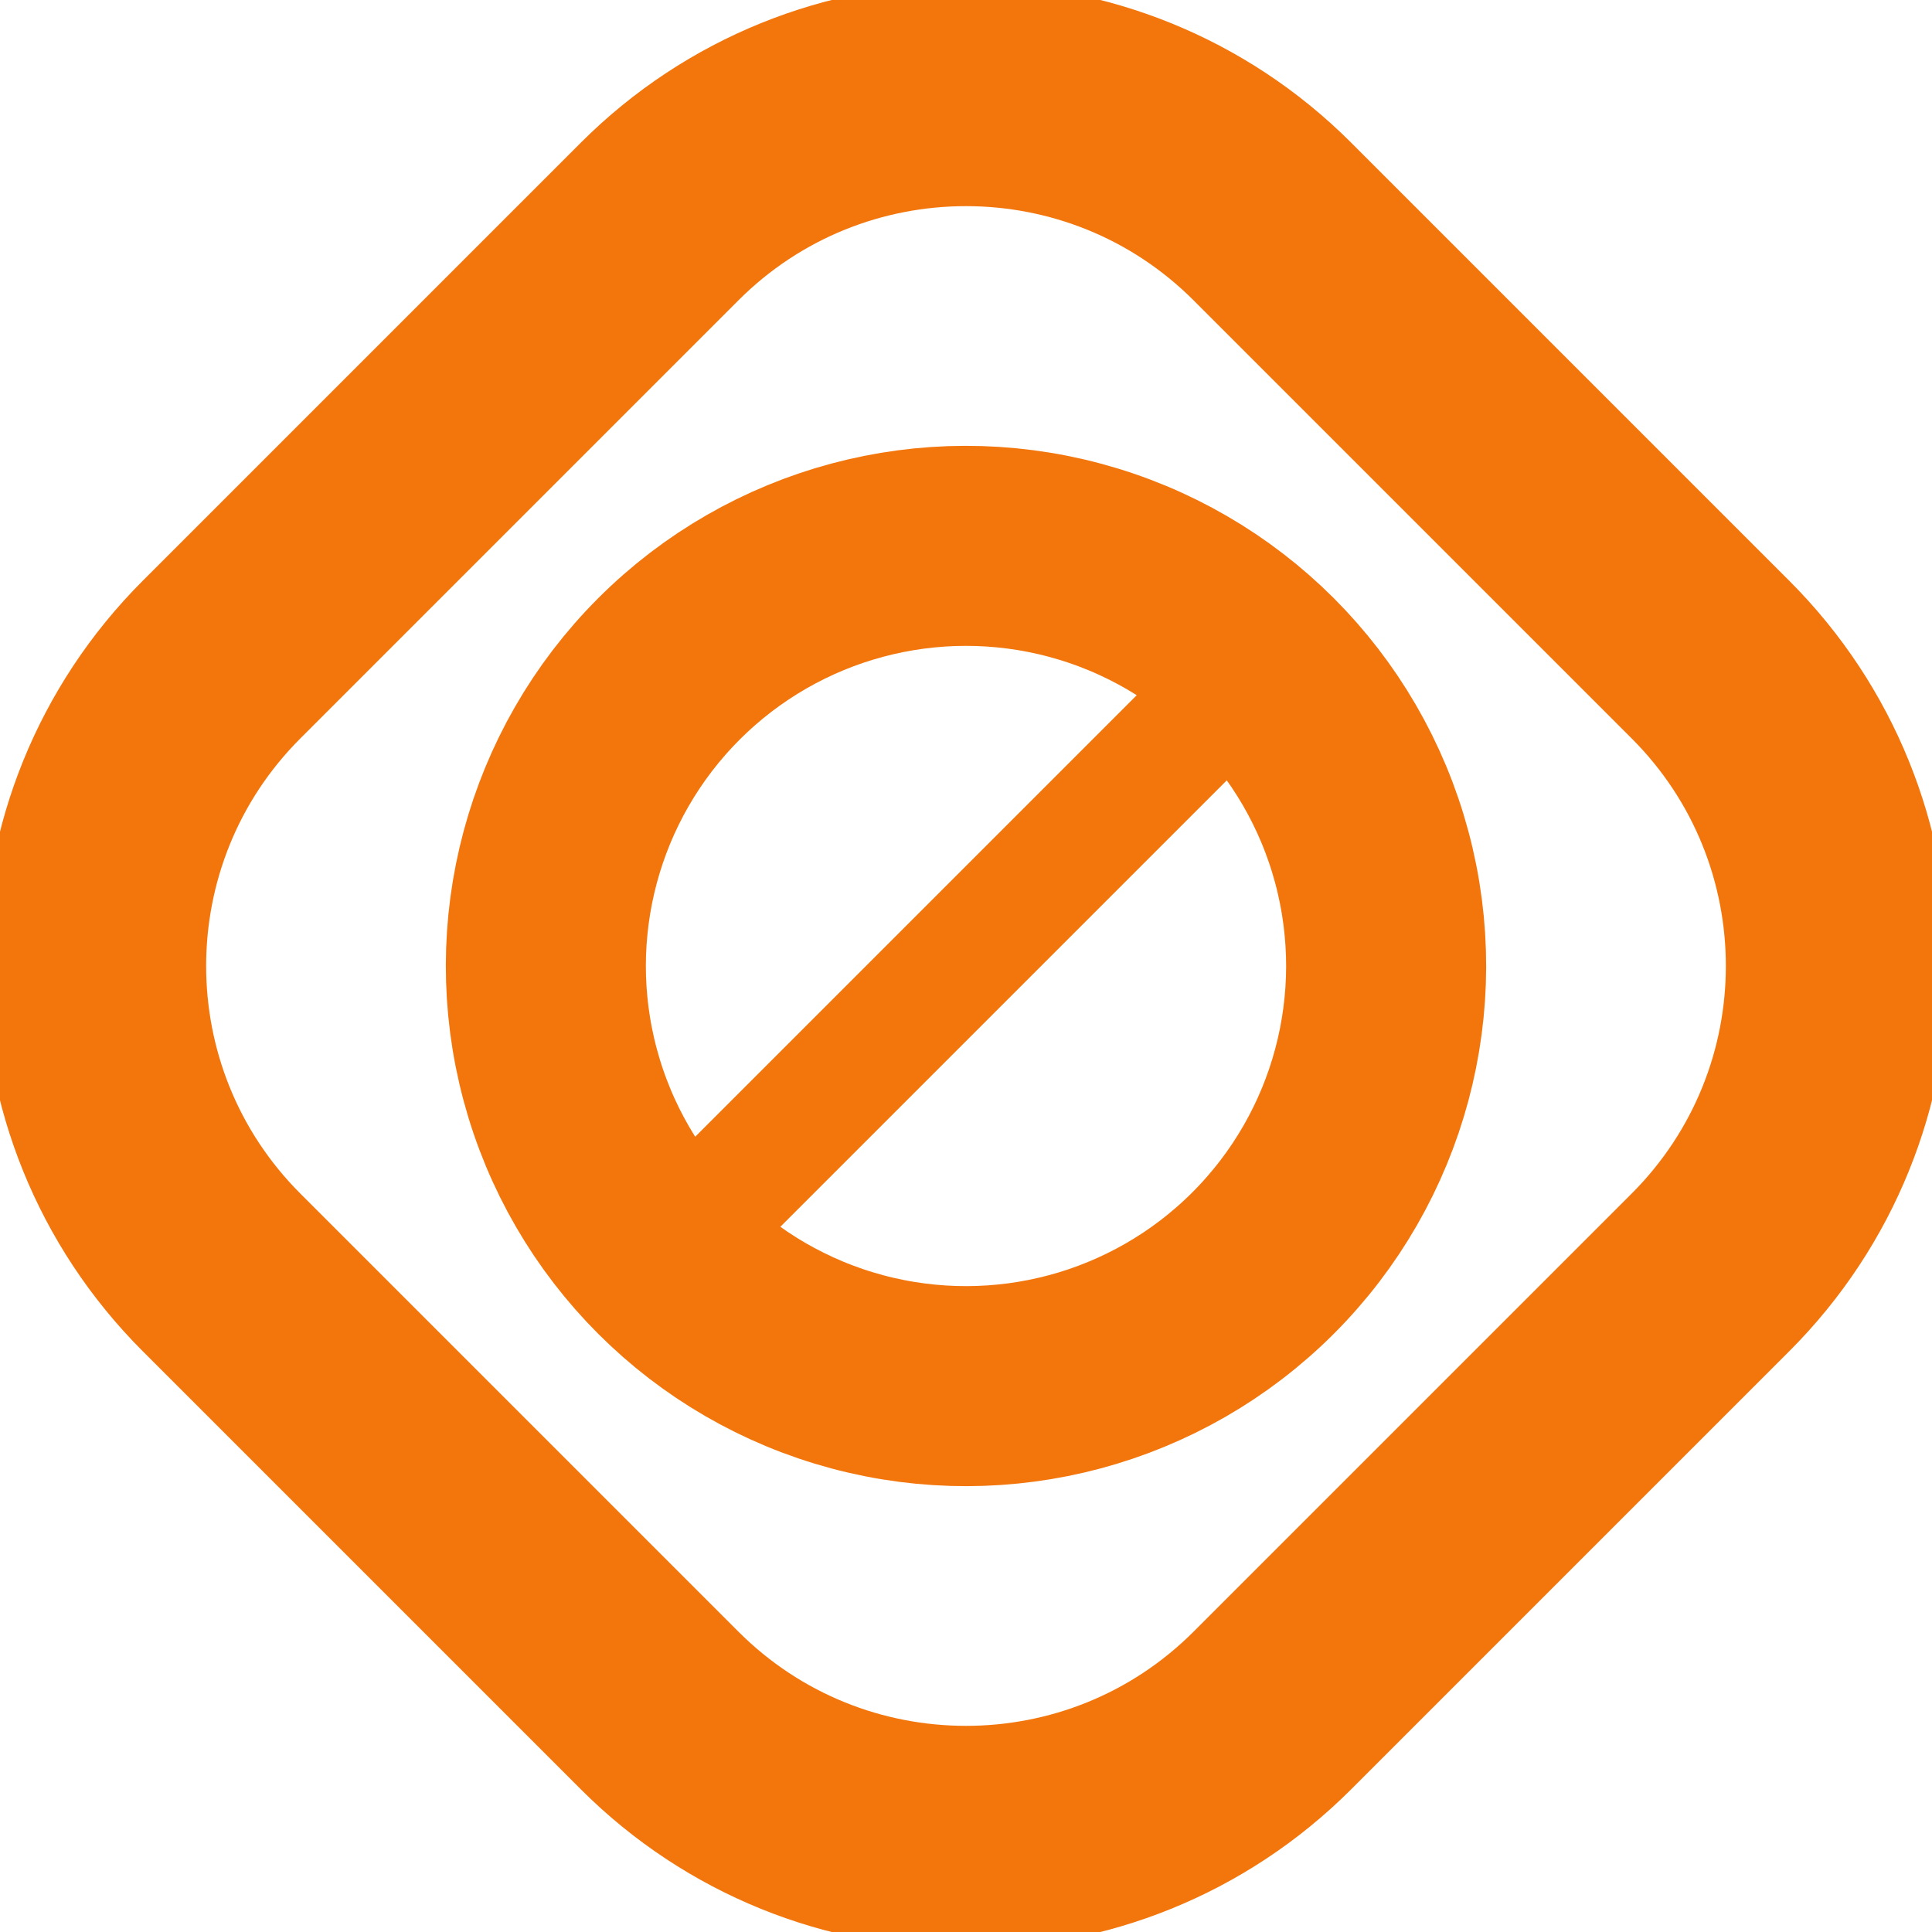 <svg xmlns="http://www.w3.org/2000/svg" xmlns:xlink="http://www.w3.org/1999/xlink" width="50" height="50" viewBox="0 0 26 26" version="1.1">
    <!-- Generator: Sketch 54 (76480) - https://sketchapp.com -->
    <title>Hop 404 Reporter 50x50 icon</title>
    <g>
        <path d="M8.833,3 L17.167,3 C20.388,3 23,5.612 23,8.833 L23,17.167 C23,20.388 20.388,23 17.167,23 L8.833,23 C5.612,23 3,20.388 3,17.167 L3,8.833 C3,5.612 5.612,3 8.833,3 Z" id="Rectangle" stroke="#F3760D" stroke-width="3" transform="translate(13, 13) rotate(-225) translate(-13, -13) " fill="none"/>
        <circle id="Oval" stroke="#F3760D" stroke-width="2.692" transform="translate(13, 13) rotate(-315) translate(-13, -13) " cx="13" cy="13" r="5.654" fill="none"/>
        <path d="M8.487,12.487 L8.487,13.18 L17.513,13.18 L17.513,12.487 L8.487,12.487 Z" id="Rectangle" stroke="#F3760D" stroke-width="0.974" fill="none" transform="translate(13, 12.833) rotate(-225) translate(-13, -12.833) "/>
    </g>
</svg>